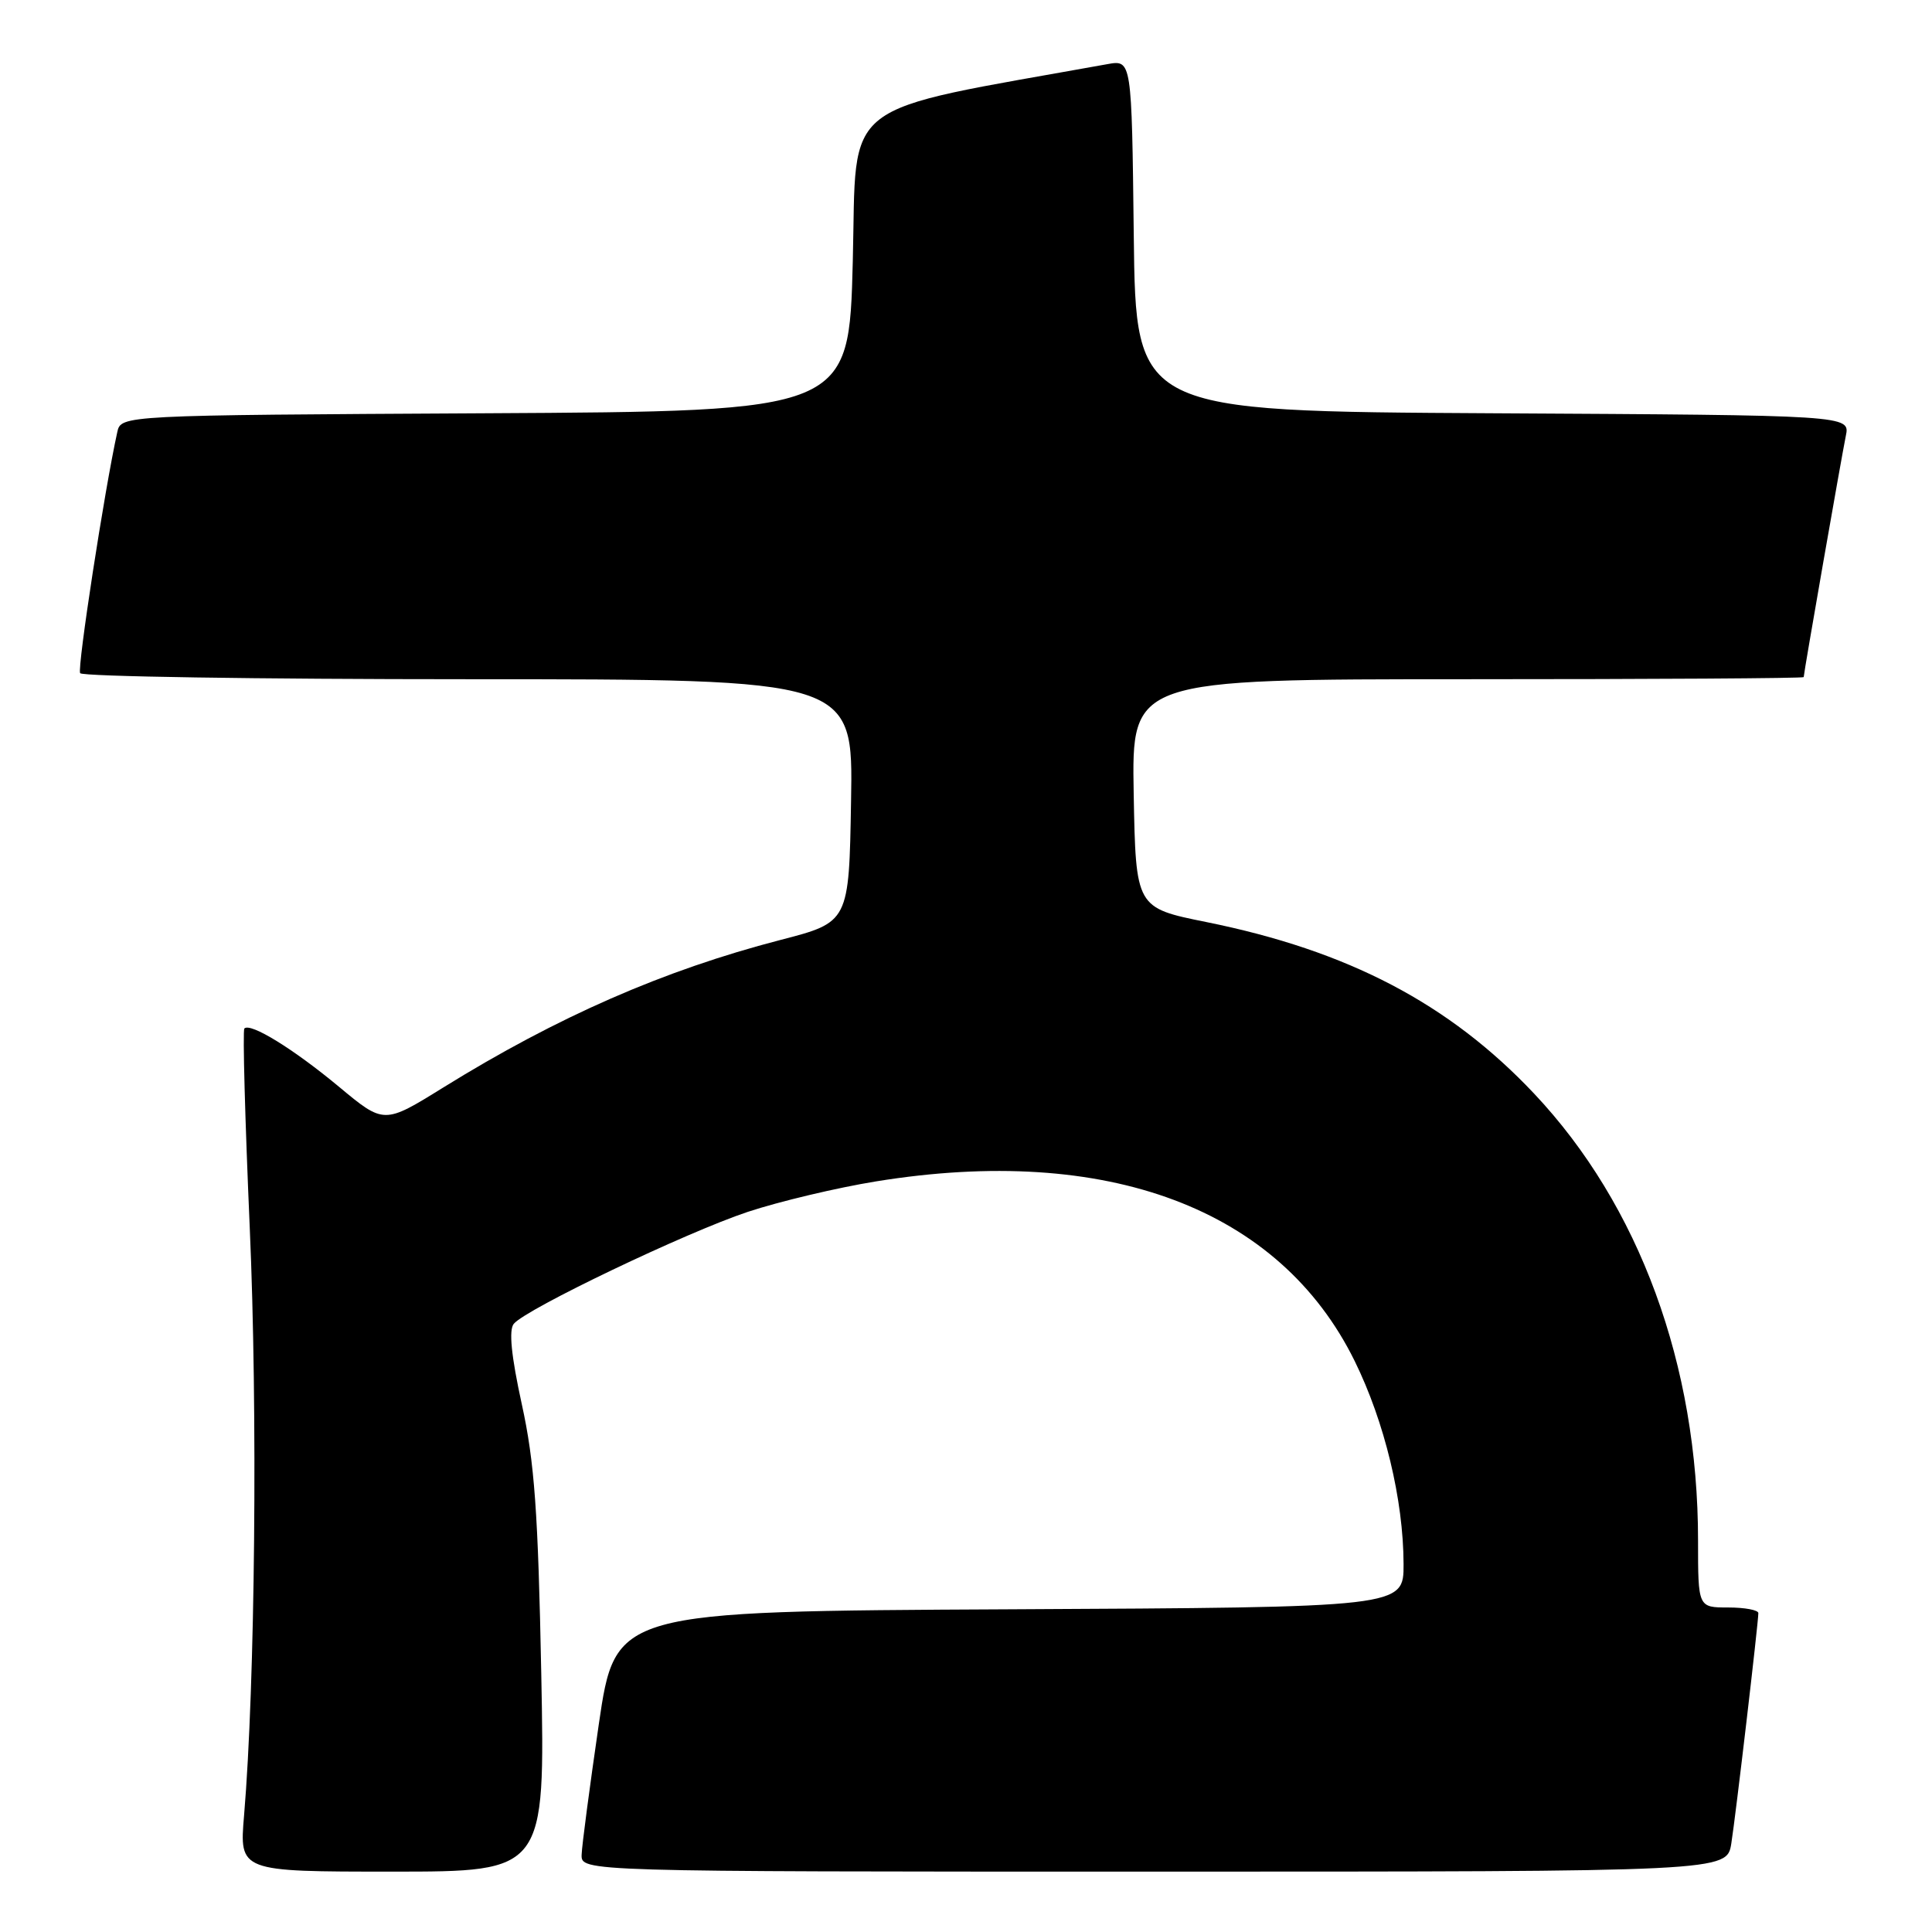<?xml version="1.0" encoding="UTF-8" standalone="no"?>
<!DOCTYPE svg PUBLIC "-//W3C//DTD SVG 1.1//EN" "http://www.w3.org/Graphics/SVG/1.1/DTD/svg11.dtd" >
<svg xmlns="http://www.w3.org/2000/svg" xmlns:xlink="http://www.w3.org/1999/xlink" version="1.1" viewBox="0 0 256 256">
 <g >
 <path fill="currentColor"
d=" M 71.72 221.75 C 71.30 200.32 70.83 193.76 69.14 186.06 C 67.74 179.65 67.40 176.23 68.08 175.41 C 69.71 173.44 90.91 163.30 99.08 160.58 C 103.25 159.20 110.90 157.38 116.08 156.54 C 146.73 151.57 169.56 160.14 179.50 180.34 C 183.47 188.41 185.96 198.72 185.98 207.24 C 186.00 212.98 186.00 212.98 133.77 213.24 C 81.54 213.50 81.54 213.50 79.34 228.50 C 78.14 236.75 77.11 244.51 77.07 245.75 C 77.00 248.00 77.00 248.00 152.91 248.00 C 228.82 248.00 228.82 248.00 229.41 244.25 C 230.00 240.52 232.97 215.18 232.99 213.75 C 233.00 213.34 231.20 213.00 229.00 213.00 C 225.00 213.00 225.00 213.00 225.00 204.13 C 225.00 180.88 217.23 159.70 203.26 144.89 C 192.02 132.98 178.63 125.97 159.86 122.18 C 150.50 120.29 150.50 120.29 150.22 105.15 C 149.95 90.00 149.95 90.00 194.47 90.00 C 218.96 90.00 239.00 89.88 239.00 89.72 C 239.00 89.20 244.02 60.50 244.58 57.76 C 245.15 55.02 245.15 55.02 197.83 54.76 C 150.50 54.50 150.50 54.50 150.23 31.21 C 149.96 7.92 149.96 7.92 146.73 8.50 C 110.71 14.99 113.55 12.80 113.00 34.57 C 112.50 54.50 112.50 54.50 64.27 54.76 C 16.03 55.02 16.03 55.02 15.54 57.26 C 13.84 64.95 10.21 88.53 10.62 89.20 C 10.89 89.64 34.05 90.00 62.08 90.00 C 113.05 90.00 113.05 90.00 112.77 106.10 C 112.50 122.20 112.50 122.20 103.37 124.56 C 87.95 128.56 73.85 134.73 58.72 144.11 C 50.88 148.97 50.88 148.97 44.89 143.98 C 38.87 138.98 33.19 135.48 32.38 136.28 C 32.14 136.52 32.47 148.37 33.09 162.61 C 34.16 186.79 33.81 223.13 32.34 240.56 C 31.71 248.00 31.71 248.00 51.97 248.00 C 72.23 248.00 72.23 248.00 71.72 221.75 Z "/>
</g>
</svg>